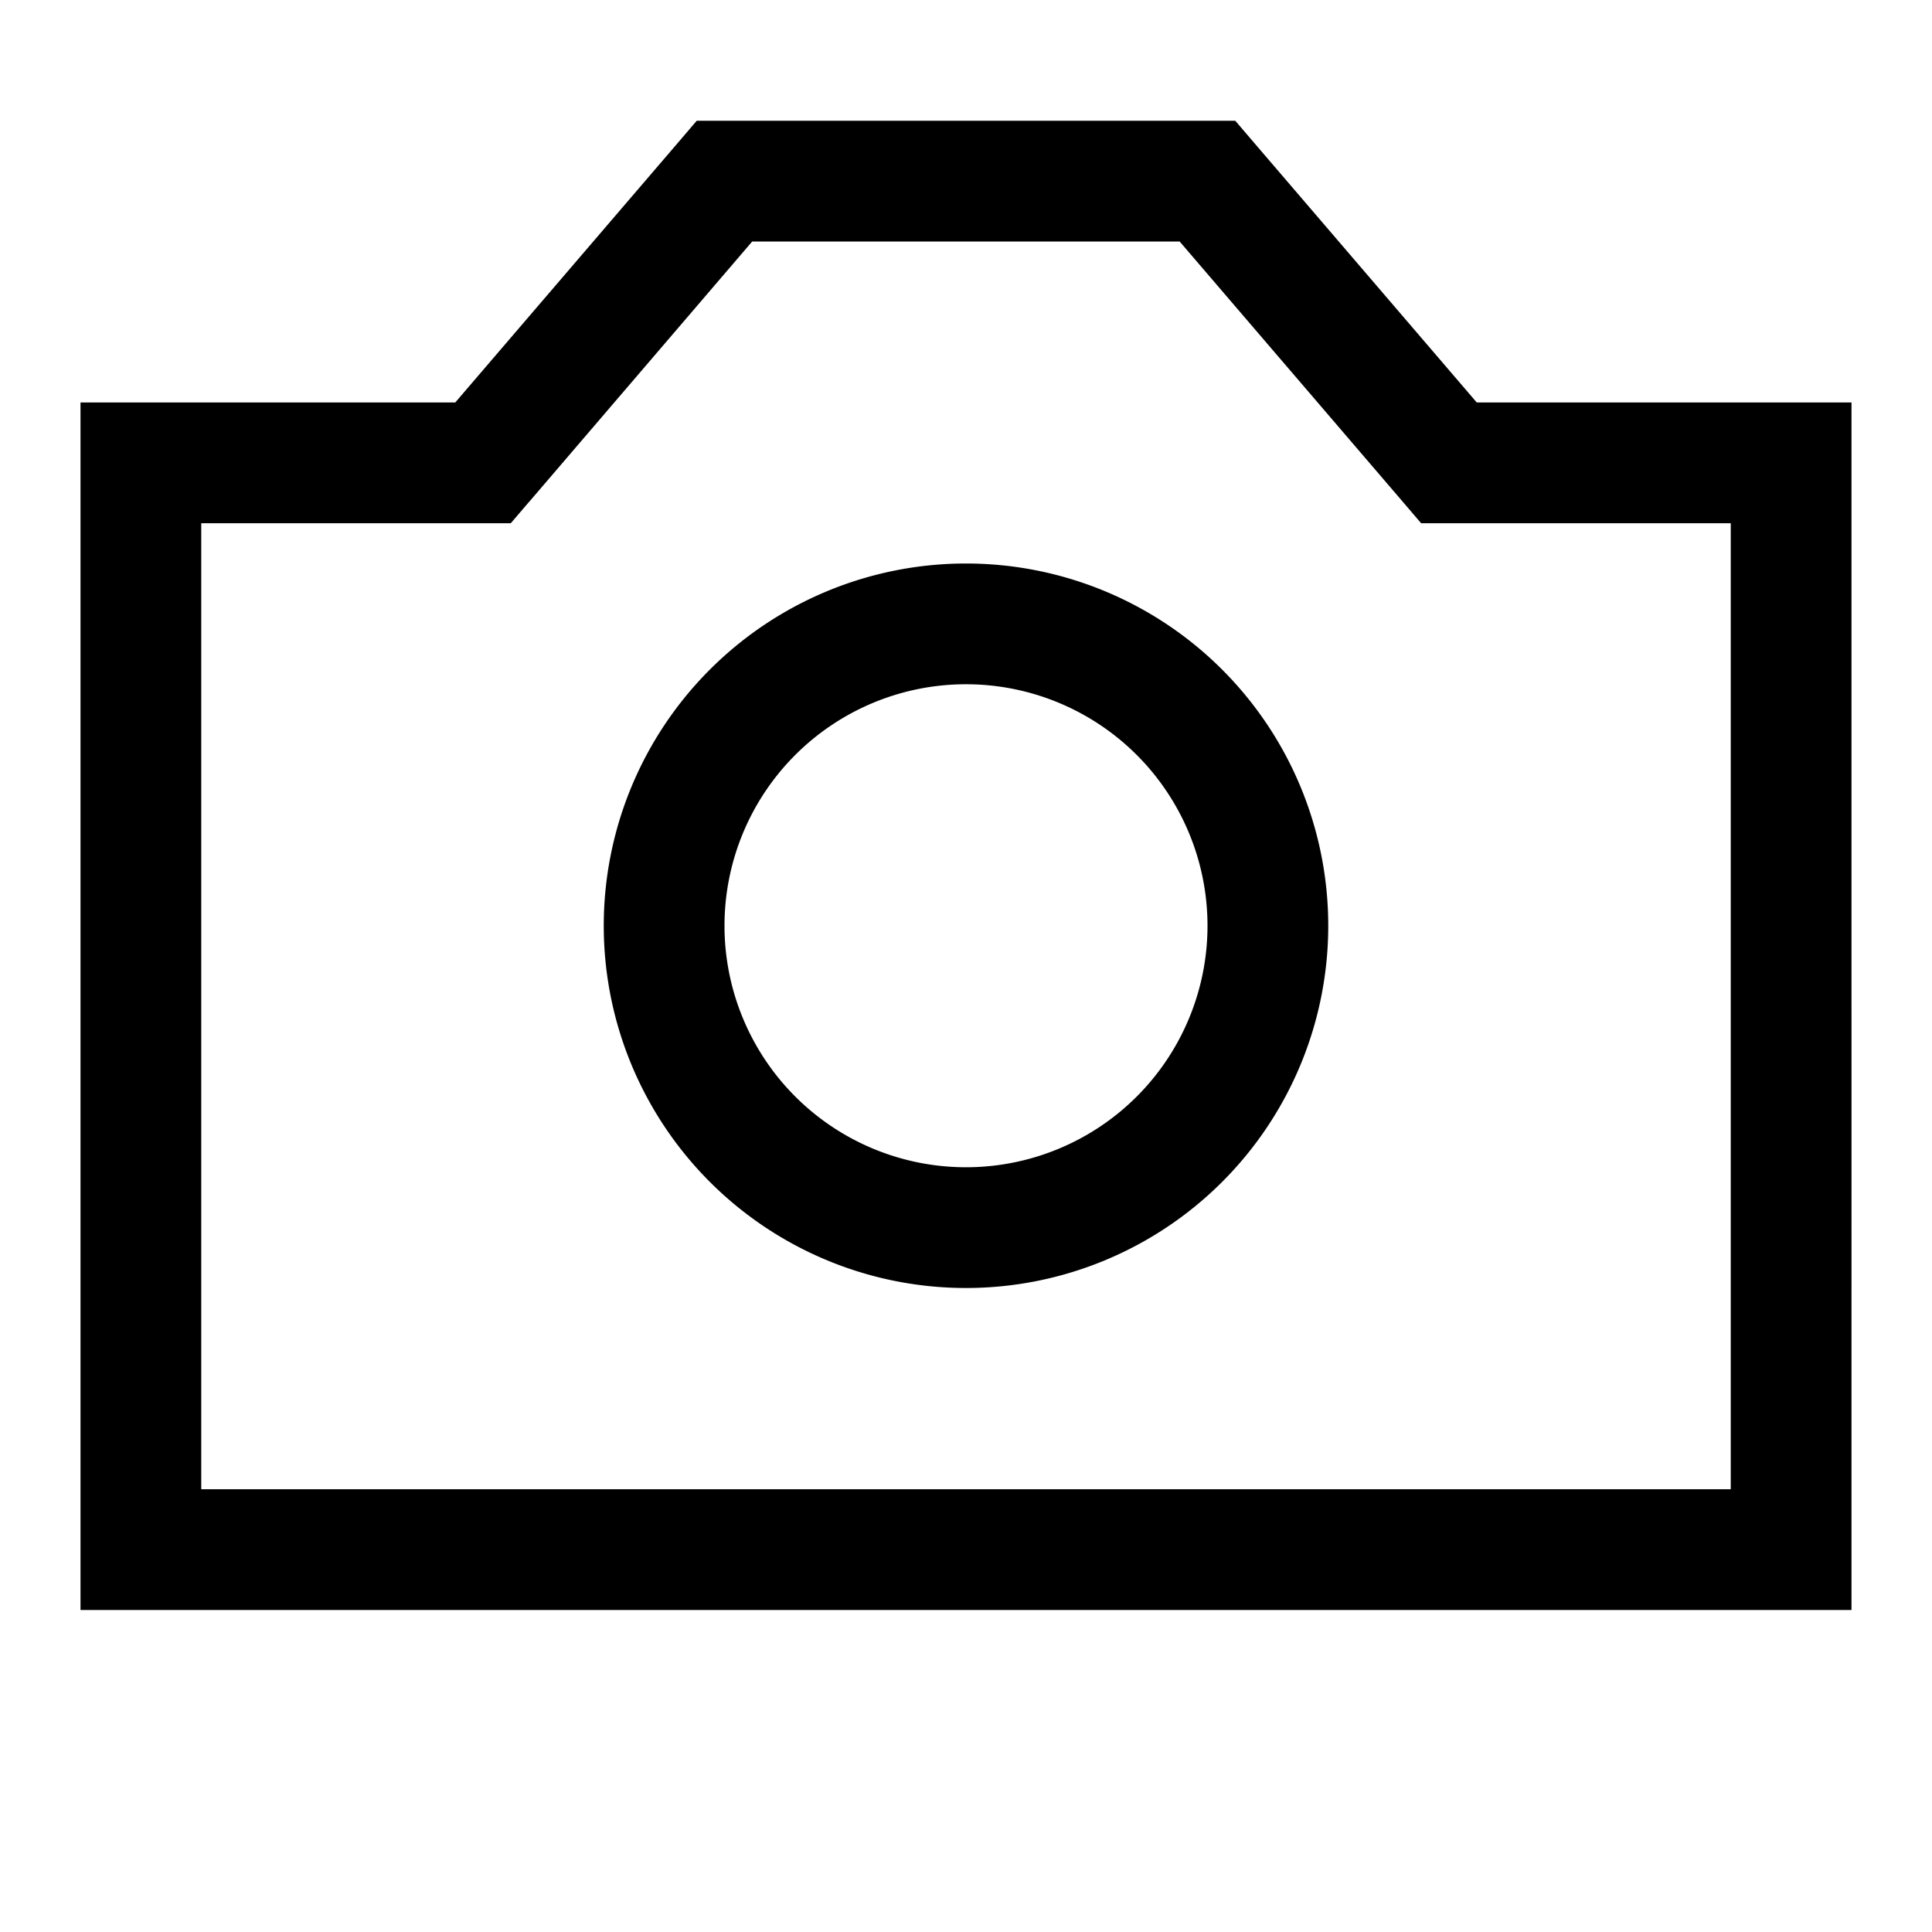 <svg viewBox="0 0 24 24" xmlns="http://www.w3.org/2000/svg"><path fill-rule="evenodd" d="M9 1.5h-.345l-.224.262L5.655 5H1v15h22V5H18.345l-2.776-3.238-.224-.262H9zM6.57 6.238L9.344 3h5.31l2.776 3.238.224.262H21.5v12h-19v-12H6.345l.224-.262zM9 11.5a3 3 0 116 0 3 3 0 01-6 0zM12 7a4.5 4.5 0 100 9 4.5 4.5 0 000-9z"/></svg>